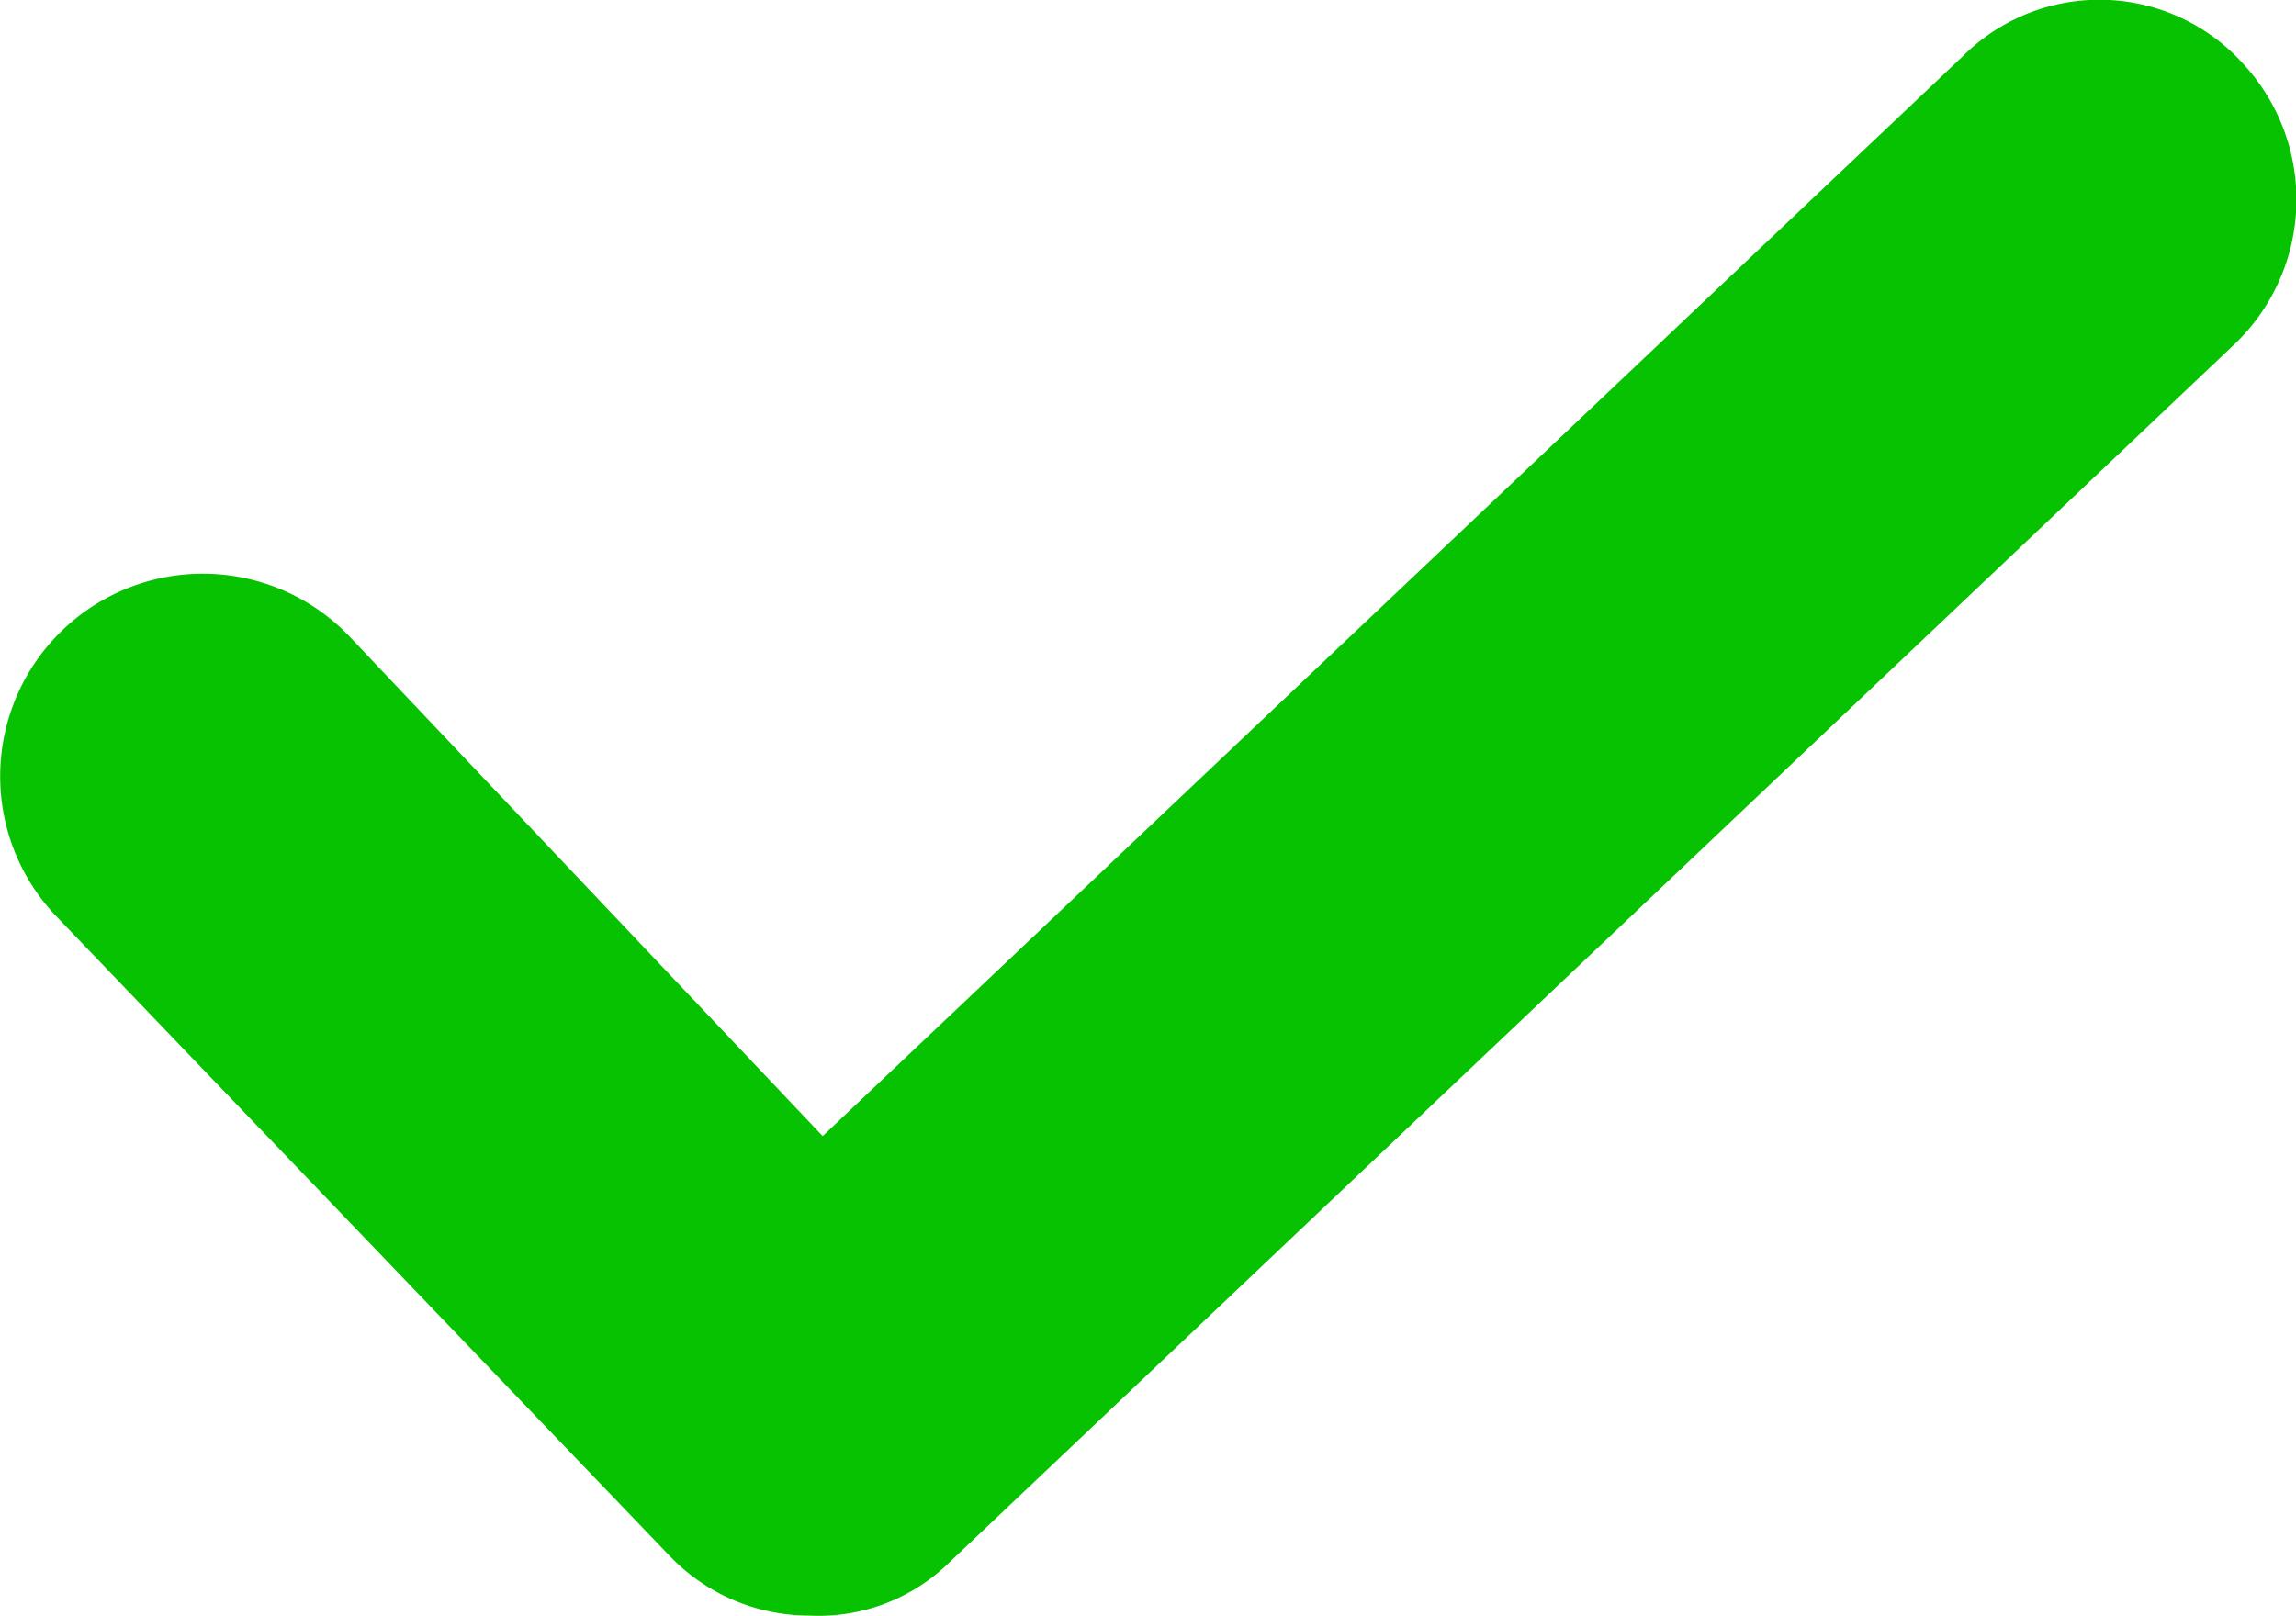 <svg xmlns="http://www.w3.org/2000/svg" width="14.002" height="9.858" viewBox="0 0 14.002 9.858">
  <path id="Path_16675" data-name="Path 16675" d="M263.44,210.912l-6.95,6.584-2.886-3.048a1.236,1.236,0,1,0-1.788,1.707l3.739,3.9a1.179,1.179,0,0,0,.854.366,1.138,1.138,0,0,0,.854-.325l7.845-7.438a1.219,1.219,0,0,0,.041-1.707,1.179,1.179,0,0,0-1.707-.041Z" transform="translate(-251.473 -210.566)" fill="#06c200"/>
</svg>
